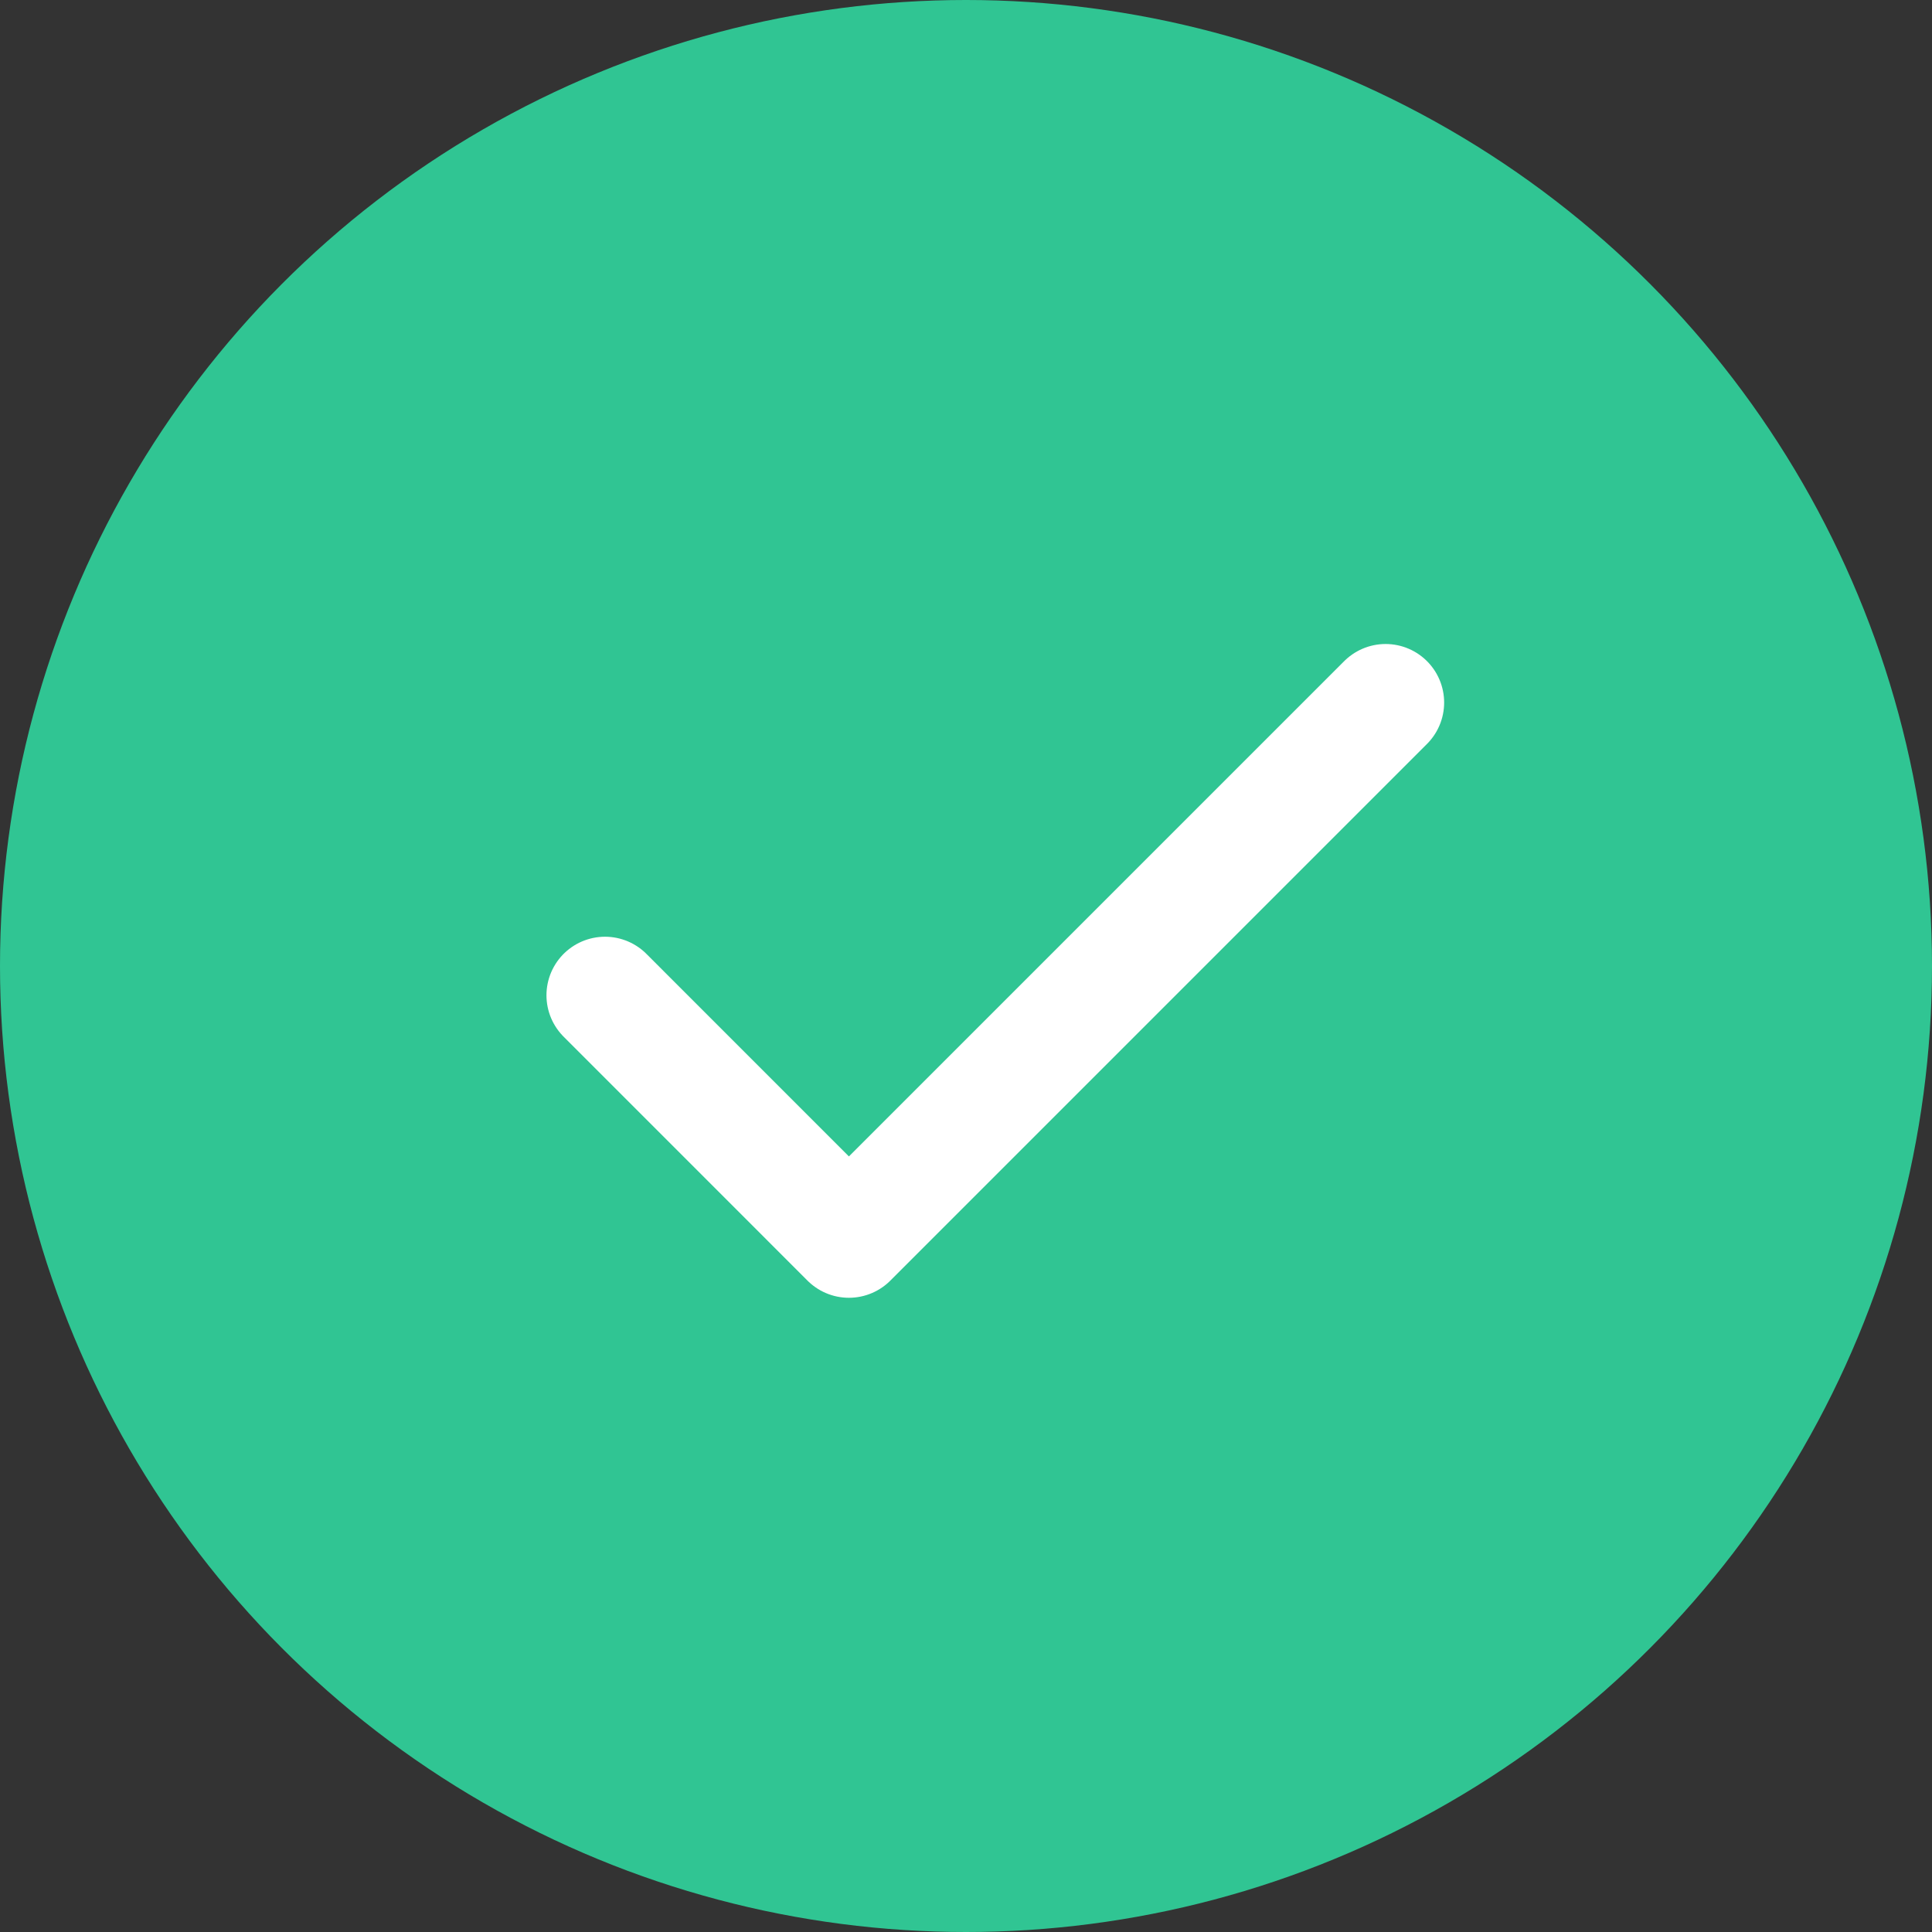 <svg width="33" height="33" viewBox="0 0 33 33" fill="none" xmlns="http://www.w3.org/2000/svg">
<rect x="0" y="0" width="33" height="33" fill="#333333" stroke="none"/>
<circle cx="16.5" cy="16.5" r="16.5" fill="#30C593"/>
<path d="M23.667 12L14.5 21.167L10.334 17" stroke="white" stroke-width="2" stroke-linecap="round" stroke-linejoin="round"/>
</svg>
